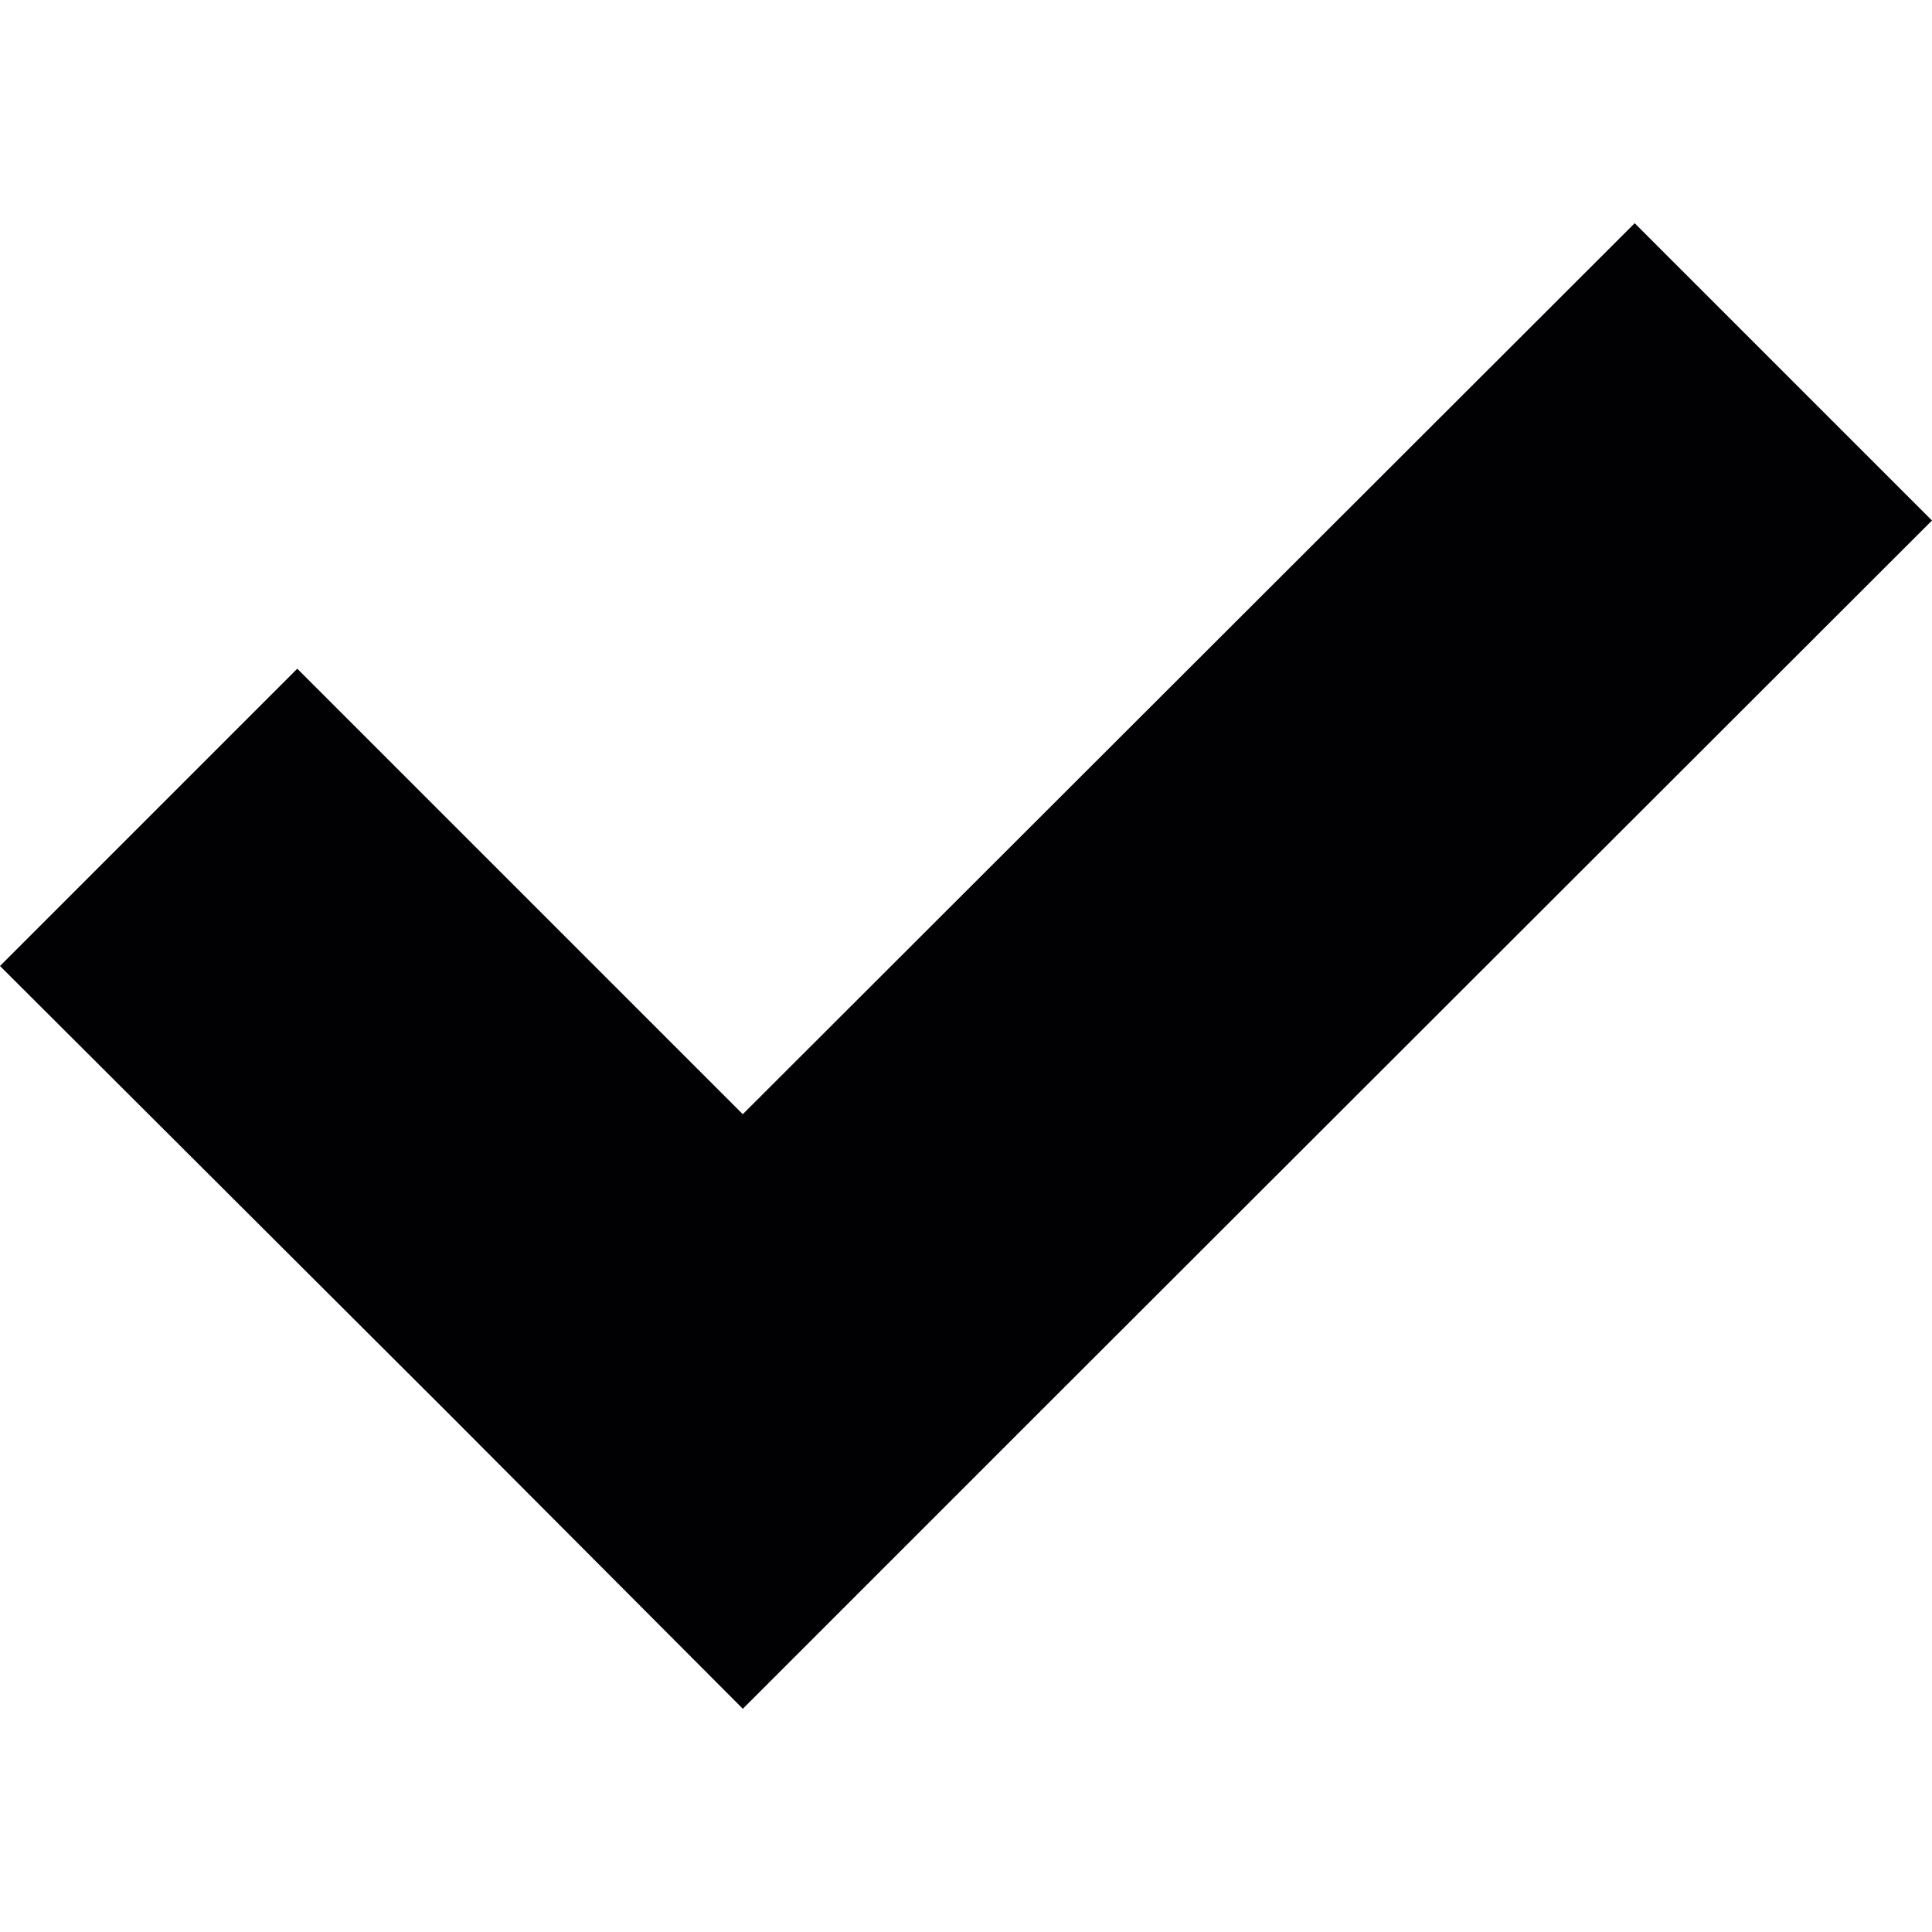 <?xml version="1.0" encoding="iso-8859-1"?>
<!-- Generator: Adobe Illustrator 18.1.1, SVG Export Plug-In . SVG Version: 6.00 Build 0)  -->
<svg version="1.1" id="Capa_1" xmlns="http://www.w3.org/2000/svg" xmlns:xlink="http://www.w3.org/1999/xlink" x="0px" y="0px"
	 viewBox="0 0 350.14 350.14" style="enable-background:new 0 0 350.14 350.14;" xml:space="preserve">
<g>
	<path style="fill:#010002;" d="M296.26,40.453l53.879,53.879L188.502,255.807l-53.879,53.879l-53.711-53.879L0,175.07
		l53.879-53.879l80.737,80.737L296.26,40.453z"/>
</g>
<g>
</g>
<g>
</g>
<g>
</g>
<g>
</g>
<g>
</g>
<g>
</g>
<g>
</g>
<g>
</g>
<g>
</g>
<g>
</g>
<g>
</g>
<g>
</g>
<g>
</g>
<g>
</g>
<g>
</g>
</svg>
